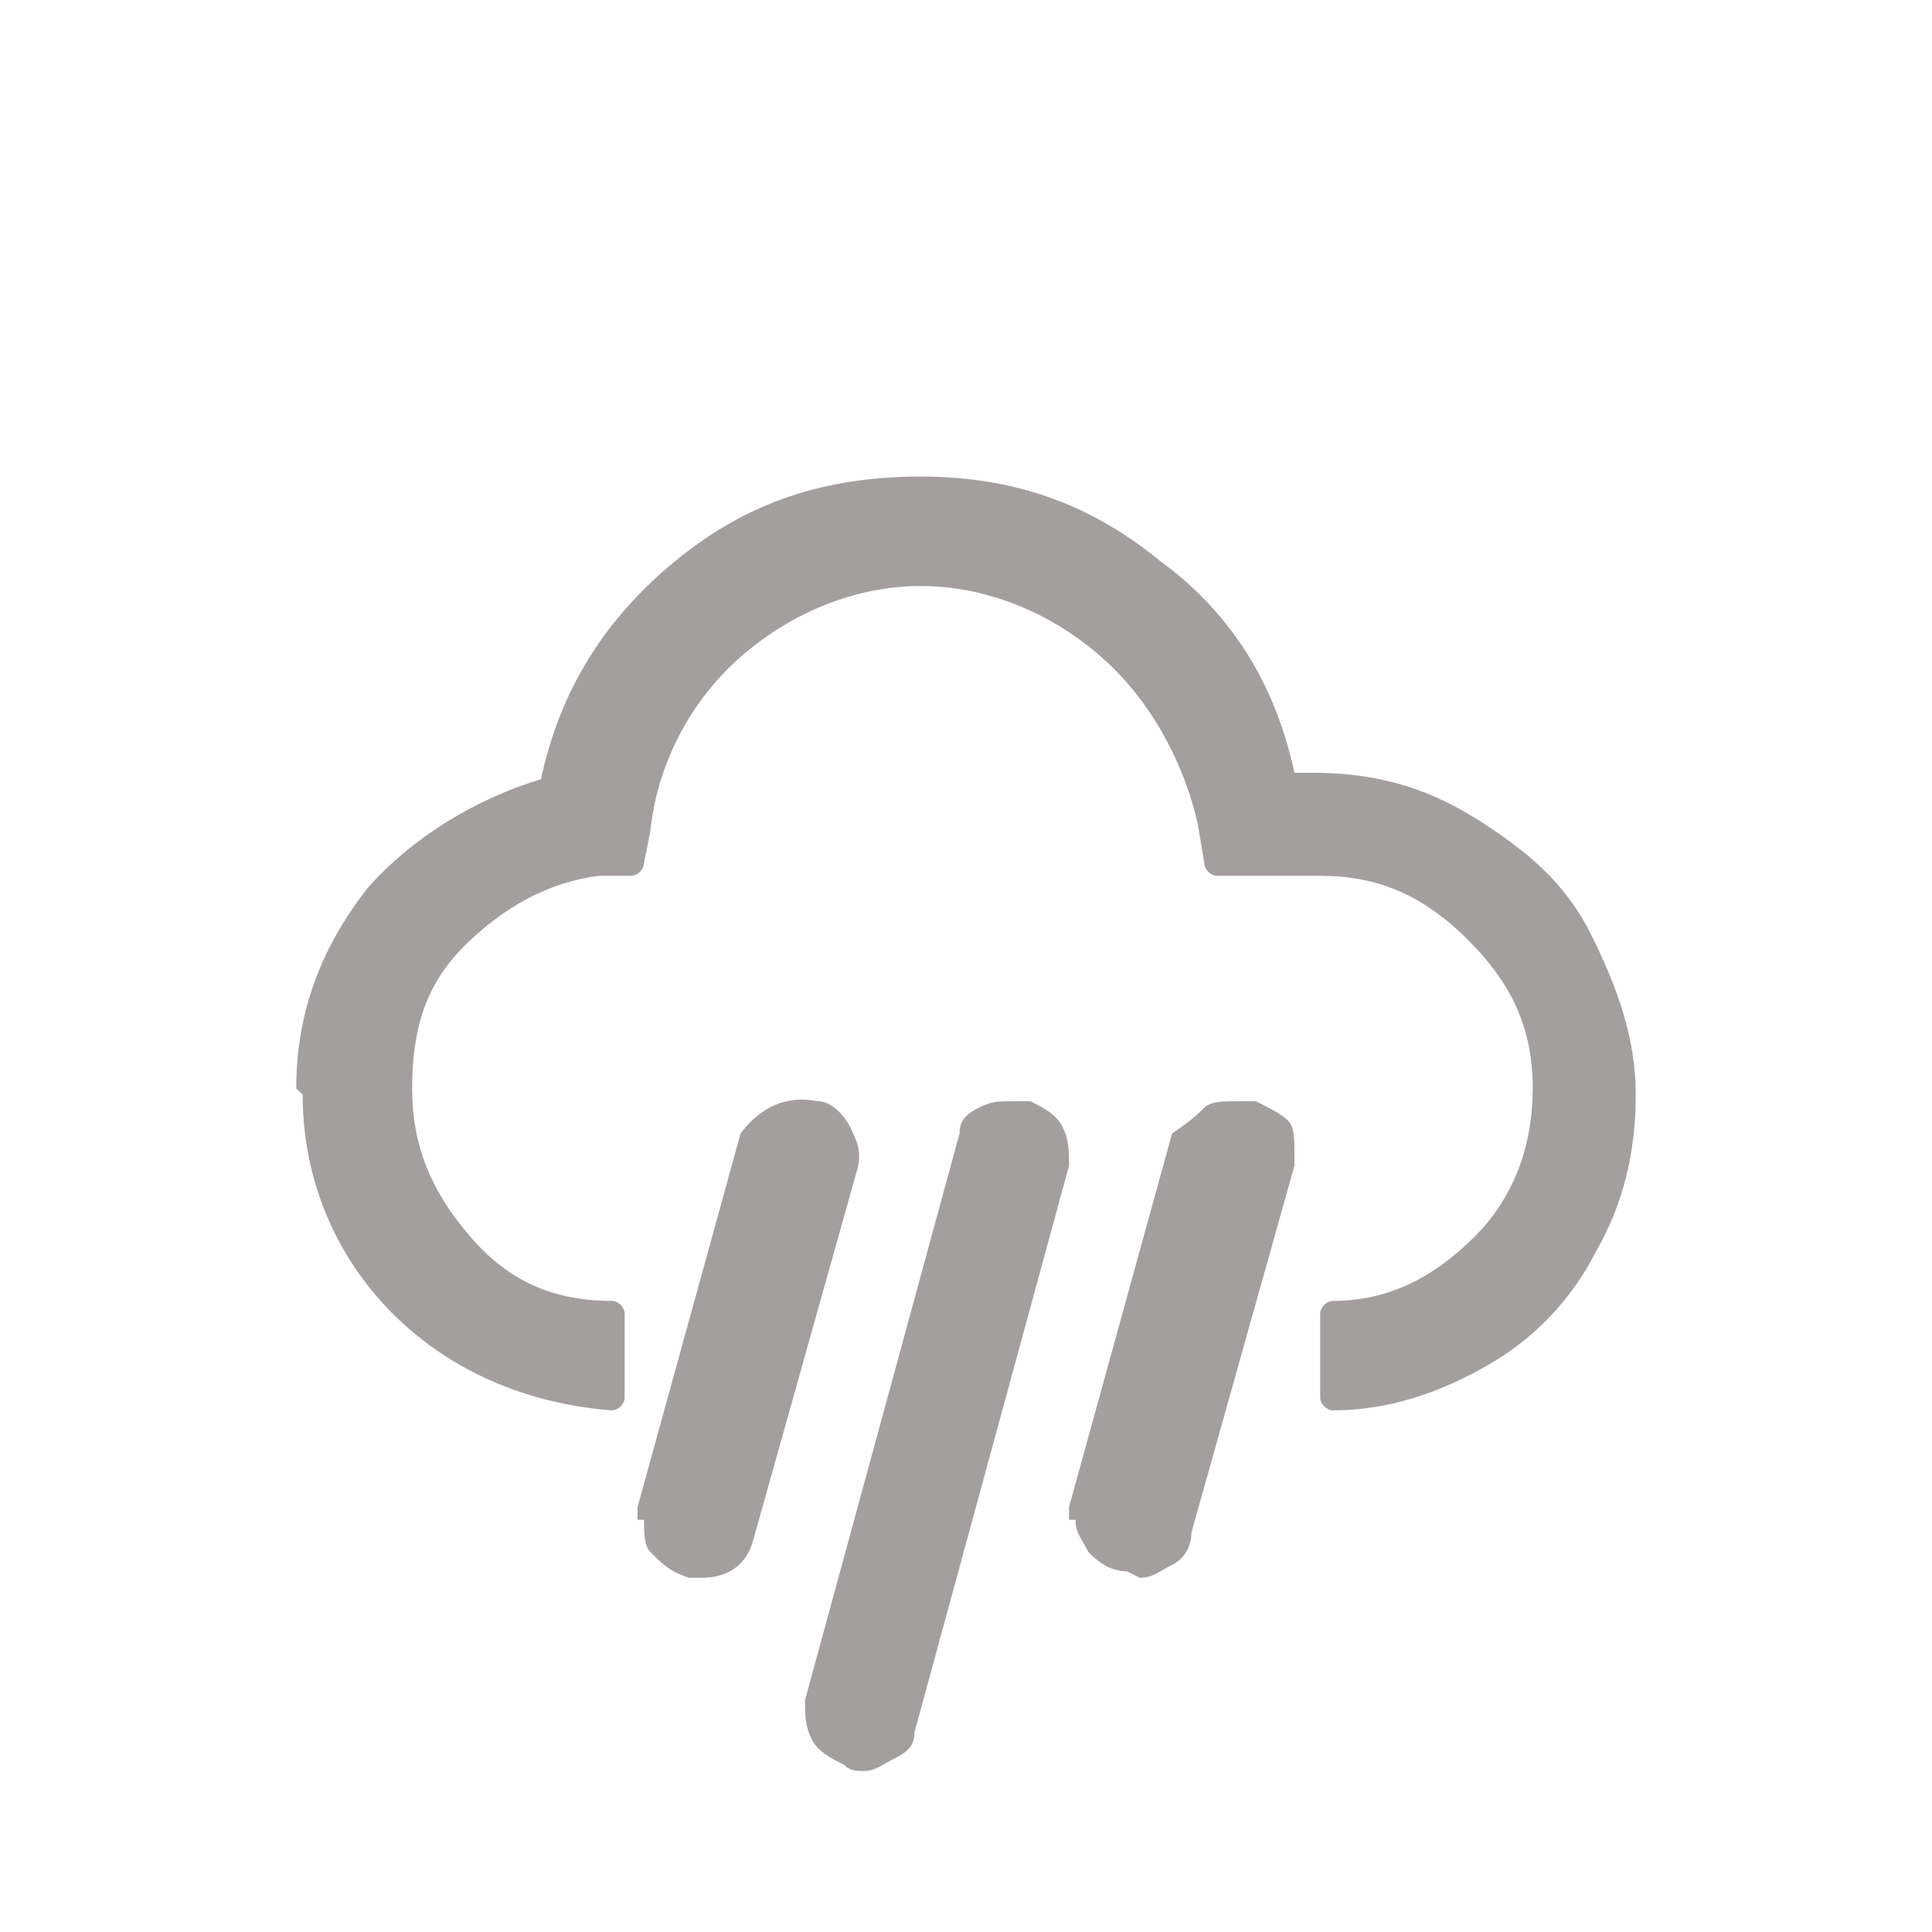 <svg xmlns="http://www.w3.org/2000/svg" viewBox="0 0 30 30">
    <path fill="rgba(103, 96, 96, 0.6)" d="M 4.6 16.9 c 0 -1.2 0.4 -2.2 1.1 -3.1 C 6.4 13 7.4 12.4 8.4 12.1 c 0.3 -1.4 1 -2.5 2.1 -3.4 s 2.3 -1.3 3.8 -1.3 c 1.4 0 2.6 0.4 3.7 1.3 c 1.1 0.8 1.8 1.9 2.1 3.3 h 0.3 c 0.9 0 1.7 0.2 2.5 0.7 s 1.4 1 1.8 1.8 c 0.4 0.8 0.7 1.6 0.7 2.5 c 0 0.9 -0.2 1.7 -0.6 2.4 c -0.4 0.8 -1 1.4 -1.7 1.8 c -0.7 0.4 -1.5 0.7 -2.4 0.7 c -0.1 0 -0.2 -0.1 -0.2 -0.2 v -1.3 c 0 -0.1 0.1 -0.2 0.2 -0.2 c 0.9 0 1.6 -0.4 2.2 -1 s 0.9 -1.4 0.9 -2.3 s -0.3 -1.6 -1 -2.3 s -1.4 -1 -2.3 -1 h -1.6 c -0.1 0 -0.2 -0.1 -0.2 -0.2 l -0.1 -0.6 C 18.4 11.9 17.9 10.9 17.1 10.2 c -0.8 -0.7 -1.8 -1.1 -2.8 -1.1 s -2 0.4 -2.8 1.1 C 10.7 10.9 10.2 11.9 10.1 12.9 l -0.1 0.5 c 0 0.1 -0.1 0.2 -0.2 0.2 l -0.5 0 c -0.8 0.1 -1.5 0.5 -2.1 1.1 s -0.8 1.3 -0.8 2.2 c 0 0.9 0.3 1.6 0.9 2.3 s 1.3 1 2.2 1 c 0.1 0 0.2 0.1 0.2 0.2 v 1.3 c 0 0.1 -0.1 0.2 -0.2 0.2 c -1.3 -0.1 -2.5 -0.6 -3.4 -1.5 s -1.4 -2.1 -1.4 -3.4 z m 5.3 6.7 c 0 0 0 -0.1 0 -0.2 l 1.6 -5.8 C 11.8 17.2 12.2 17 12.7 17.1 c 0.2 0 0.4 0.2 0.5 0.4 c 0.1 0.2 0.2 0.4 0.1 0.7 l -1.6 5.7 c -0.1 0.4 -0.4 0.6 -0.8 0.6 c 0 0 -0.1 0 -0.1 0 c -0.1 0 -0.1 0 -0.1 0 C 10.4 24.4 10.3 24.3 10.1 24.1 C 10 24 10 23.8 10 23.6 z m 2.6 2.8 l 2.4 -8.8 c 0 -0.2 0.1 -0.3 0.3 -0.4 c 0.2 -0.1 0.3 -0.1 0.5 -0.1 c 0.1 0 0.2 0 0.3 0 c 0.2 0.1 0.4 0.2 0.5 0.4 c 0.1 0.2 0.1 0.4 0.1 0.6 l -2.4 8.8 c 0 0.2 -0.1 0.3 -0.3 0.4 c -0.2 0.1 -0.3 0.2 -0.5 0.2 c -0.1 0 -0.2 0 -0.3 -0.1 c -0.2 -0.1 -0.4 -0.2 -0.5 -0.4 c -0.1 -0.2 -0.1 -0.4 -0.1 -0.6 z m 4.1 -2.8 c 0 0 0 -0.1 0 -0.2 l 1.6 -5.8 C 18.5 17.4 18.6 17.3 18.7 17.2 c 0.1 -0.1 0.3 -0.1 0.5 -0.1 c 0.1 0 0.2 0 0.3 0 c 0.2 0.1 0.4 0.2 0.5 0.3 c 0.1 0.1 0.1 0.3 0.1 0.5 c 0 0 0 0.1 0 0.1 s 0 0.1 0 0.1 l -1.6 5.7 c 0 0.2 -0.1 0.4 -0.3 0.5 s -0.3 0.2 -0.5 0.2 l -0.2 -0.1 C 17.2 24.4 17 24.2 16.9 24.1 C 16.8 23.9 16.7 23.8 16.7 23.6 z"/>
</svg>
